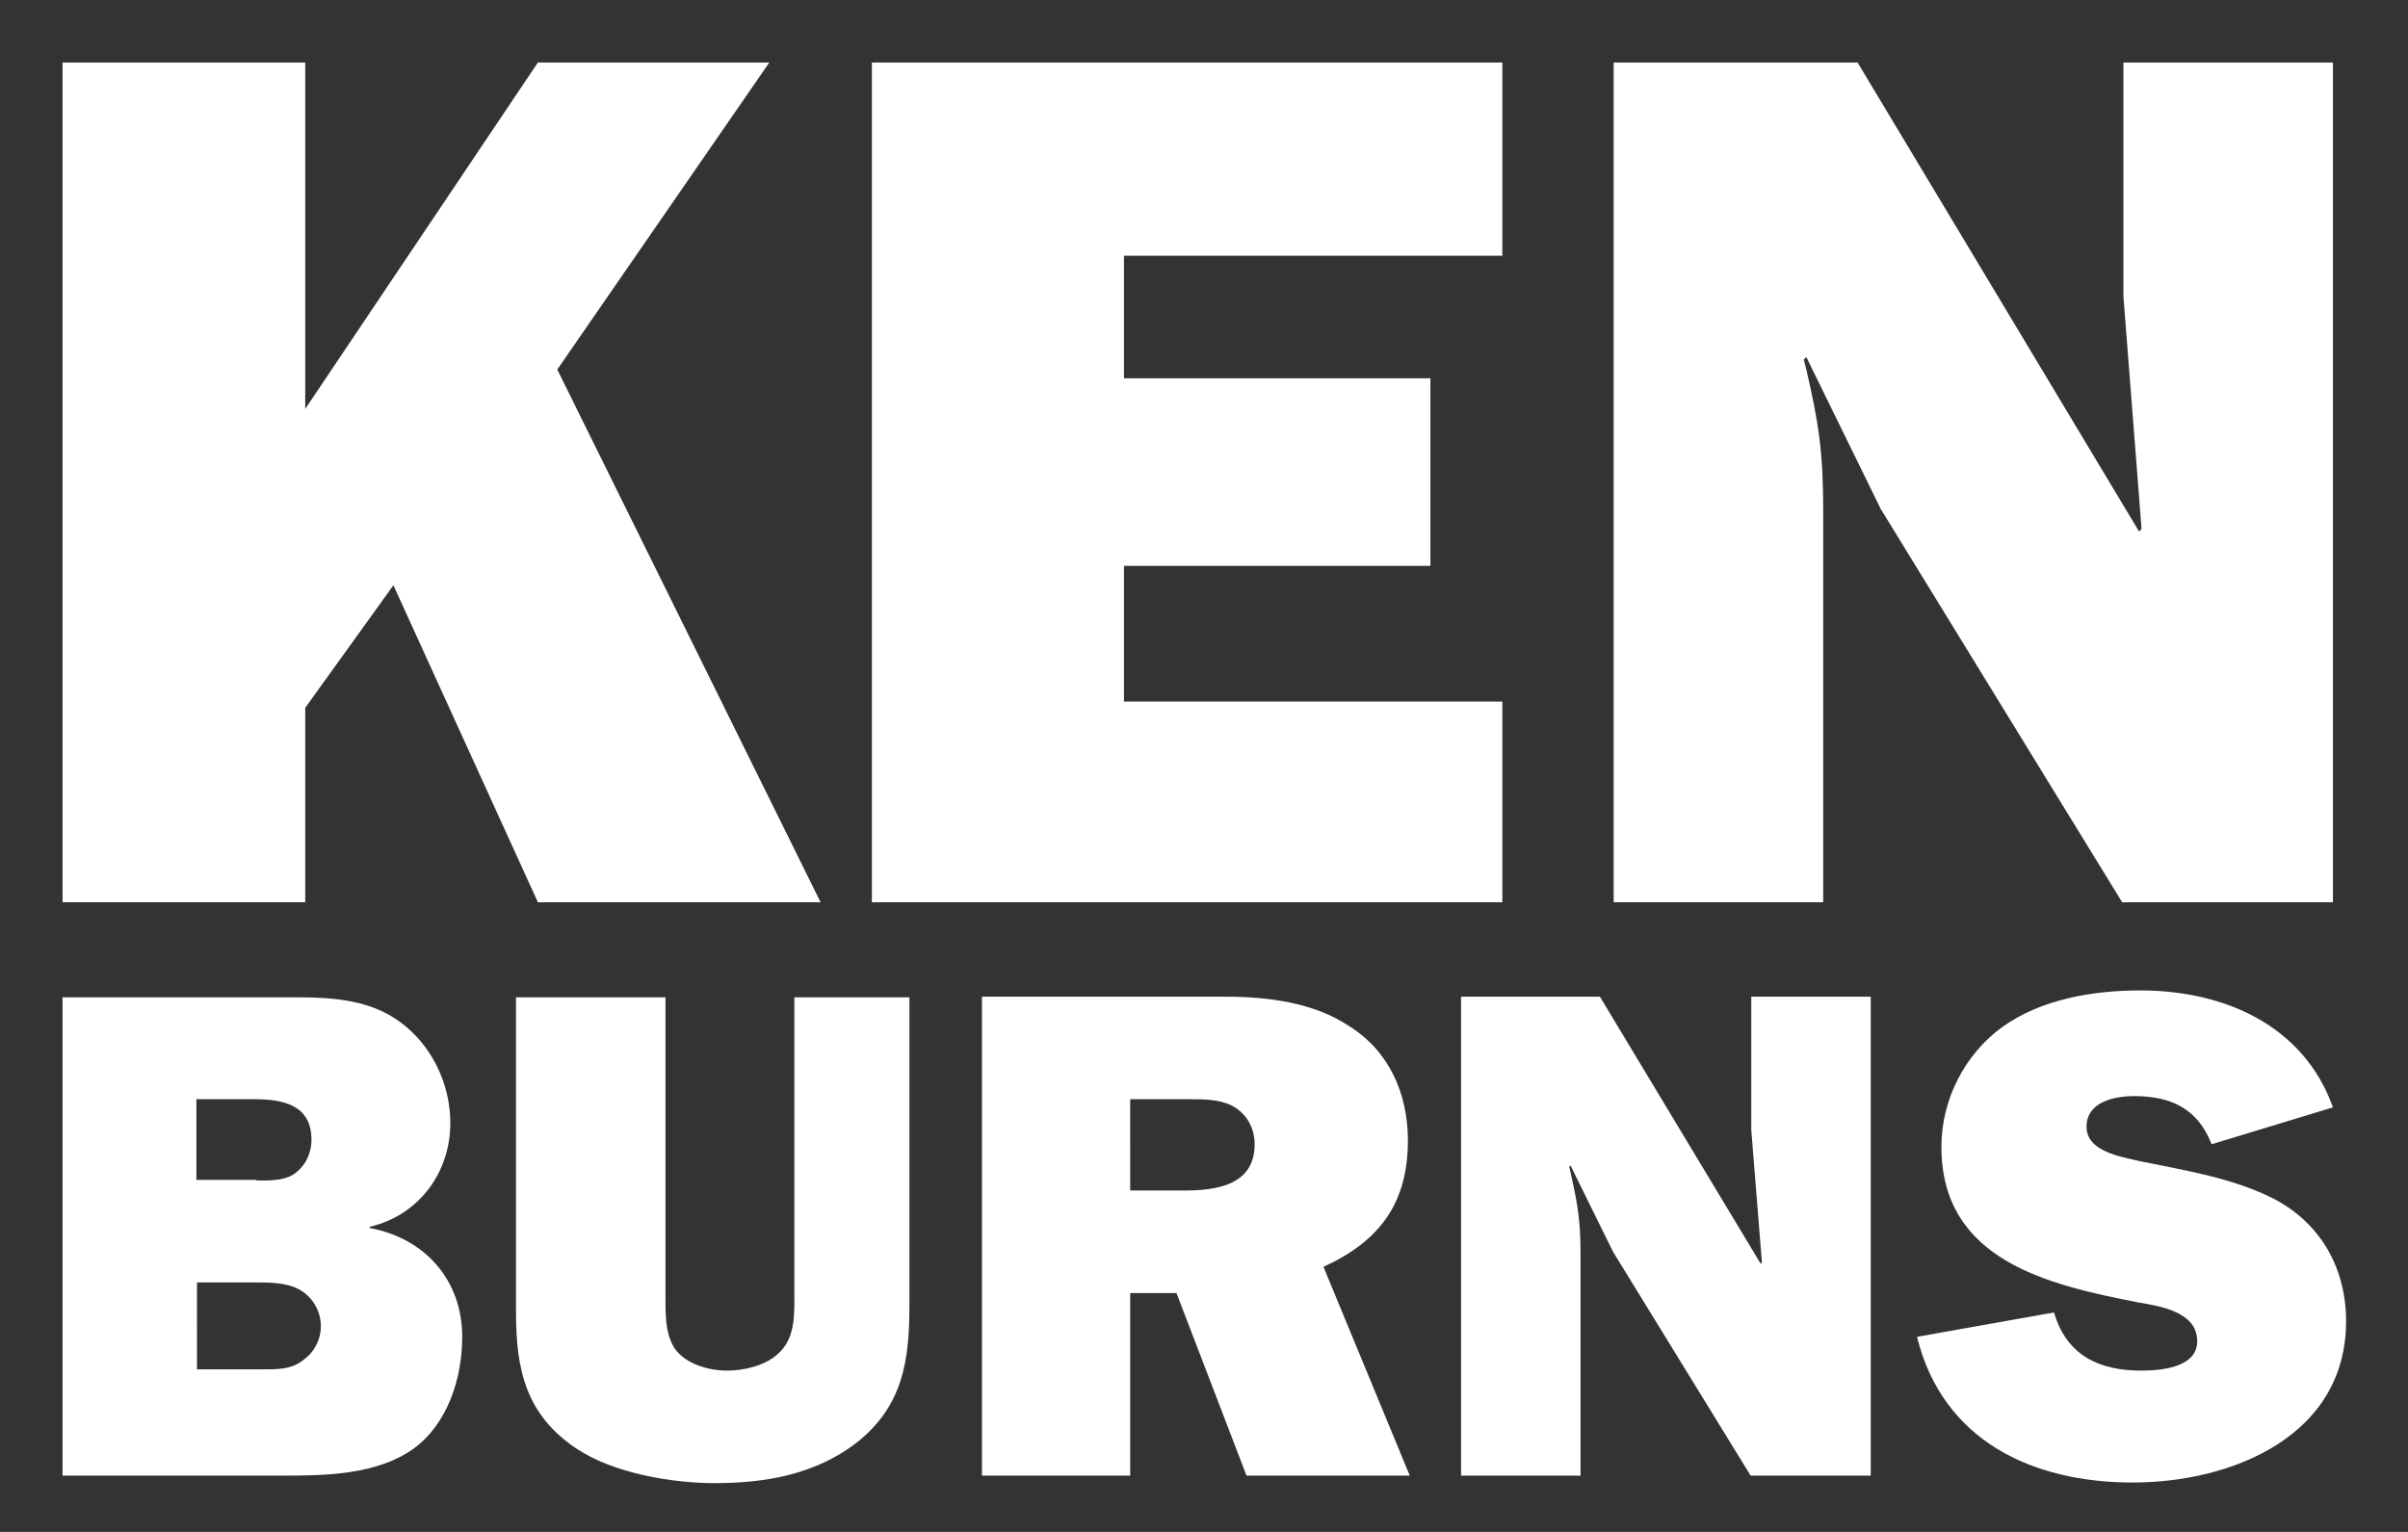 <?xml version="1.0" encoding="utf-8"?>
<!-- Generator: Adobe Illustrator 21.0.0, SVG Export Plug-In . SVG Version: 6.00 Build 0)  -->
<!DOCTYPE svg PUBLIC "-//W3C//DTD SVG 1.1//EN" "http://www.w3.org/Graphics/SVG/1.1/DTD/svg11.dtd">
<svg version="1.1" id="Layer_1" xmlns="http://www.w3.org/2000/svg" xmlns:xlink="http://www.w3.org/1999/xlink" x="0px" y="0px"
	 viewBox="0 0 385 245" style="enable-background:new 0 0 385 245;" xml:space="preserve">
<rect x="0" y="0" width="385" height="245" fill="#333333" stroke="none"/>
<style type="text/css">
	.st0{fill:#FFFFFF;}
</style>
<g>
	<g>
		<path class="st0" d="M86,144.3L62.9,93.6l-14.1,19.6v31.1H10V10h38.8v55.4L86,10h37L89.1,59.1l42.1,85.2H86z"/>
		<path class="st0" d="M240.3,144.3H139.4V10h100.8v30.9h-60.5v19.6h49v30h-49v21.7h60.5V144.3z"/>
		<path class="st0" d="M339.3,144.3l-38.6-62.9l-11.9-24.3l-0.4,0.4l0.4,1.6c2,8.6,2.7,13.3,2.7,22.5v62.7h-33.5V10h39l45,75
			l0.4-0.4l-2.9-37.2V10H373v134.3H339.3z"/>
	</g>
	<g>
		<path class="st0" d="M10,159.5h37.4c5.8,0,11.7,0.4,16.5,3.9c5.1,3.7,8.1,9.9,8.1,16.2c0,8-5.1,14.8-12.9,16.6v0.2
			c8.8,1.6,14.8,8.3,14.8,17.4c0,6.6-2.3,13.9-7.8,17.9C60.2,235.9,52,236,45,236H10V159.5z M41,188.8c2.2,0,4.9,0.1,6.6-1.5
			c1.5-1.3,2.2-3.2,2.2-5c0-5.7-4.7-6.5-9.2-6.5h-9.2v12.9H41z M41.7,219c2.3,0,4.9,0.1,6.8-1.5c1.7-1.2,2.8-3.2,2.8-5.4
			c0-2.6-1.5-4.9-3.7-6c-2-1-4.7-1-6.8-1h-9.3V219H41.7z"/>
		<path class="st0" d="M145.4,208.7c0,8.9-1,16.1-8.4,22c-6.6,5.1-14.6,6.5-22.7,6.5c-7,0-16.2-1.6-22.1-5.5
			c-8.1-5.4-9.7-12.6-9.7-21.8v-50.4h23.9v47.8c0,2.6-0.1,6,1.5,8.4c1.8,2.5,5.4,3.5,8.4,3.5c2.7,0,6-0.8,8-2.6
			c3-2.6,2.7-6.6,2.7-10.2v-46.9h18.4V208.7z"/>
		<path class="st0" d="M180.7,236H157v-76.6h38.9c6.7,0,14.1,0.9,19.8,4.7c6.4,4,9.4,10.8,9.4,18.3c0,10-4.5,16.1-13.5,20.2
			l13.8,33.4h-26.1l-11.2-29.2h-7.4V236z M180.7,190.4h8.6c5.1,0,11.3-0.8,11.3-7.4c0-2.6-1.3-5-3.7-6.2c-2-1-4.5-1-6.7-1h-9.5
			V190.4z"/>
		<path class="st0" d="M279.9,236l-22-35.8l-6.8-13.8l-0.2,0.2l0.2,0.9c1.1,4.9,1.6,7.6,1.6,12.8V236h-19.1v-76.6h22.2l25.7,42.7
			l0.2-0.2l-1.7-21.2v-21.3h19.1V236H279.9z"/>
		<path class="st0" d="M328.4,209.9c2,6.8,7.1,9.3,13.9,9.3c3,0,9-0.4,9-4.7c0-4.7-5.9-5.6-9.4-6.2c-14.4-2.8-31.5-6.7-31.5-24.9
			c0-7.5,3.7-14.8,9.8-19.2c6.2-4.4,14.4-5.8,22-5.8c13.3,0,26.1,5.5,30.8,18.7l-19.4,5.9c-2.2-5.7-6.5-7.7-12.4-7.7
			c-3.1,0-7.6,0.9-7.6,4.9c0,4,5.6,4.8,8.5,5.5c7.3,1.5,15,2.7,21.6,6.1c7.5,4,11.4,11.2,11.4,19.5c0,18.4-18.3,25.8-34.1,25.8
			c-16.1,0-30.4-6.7-34.5-23.3L328.4,209.9z"/>
	</g>
</g>
</svg>
